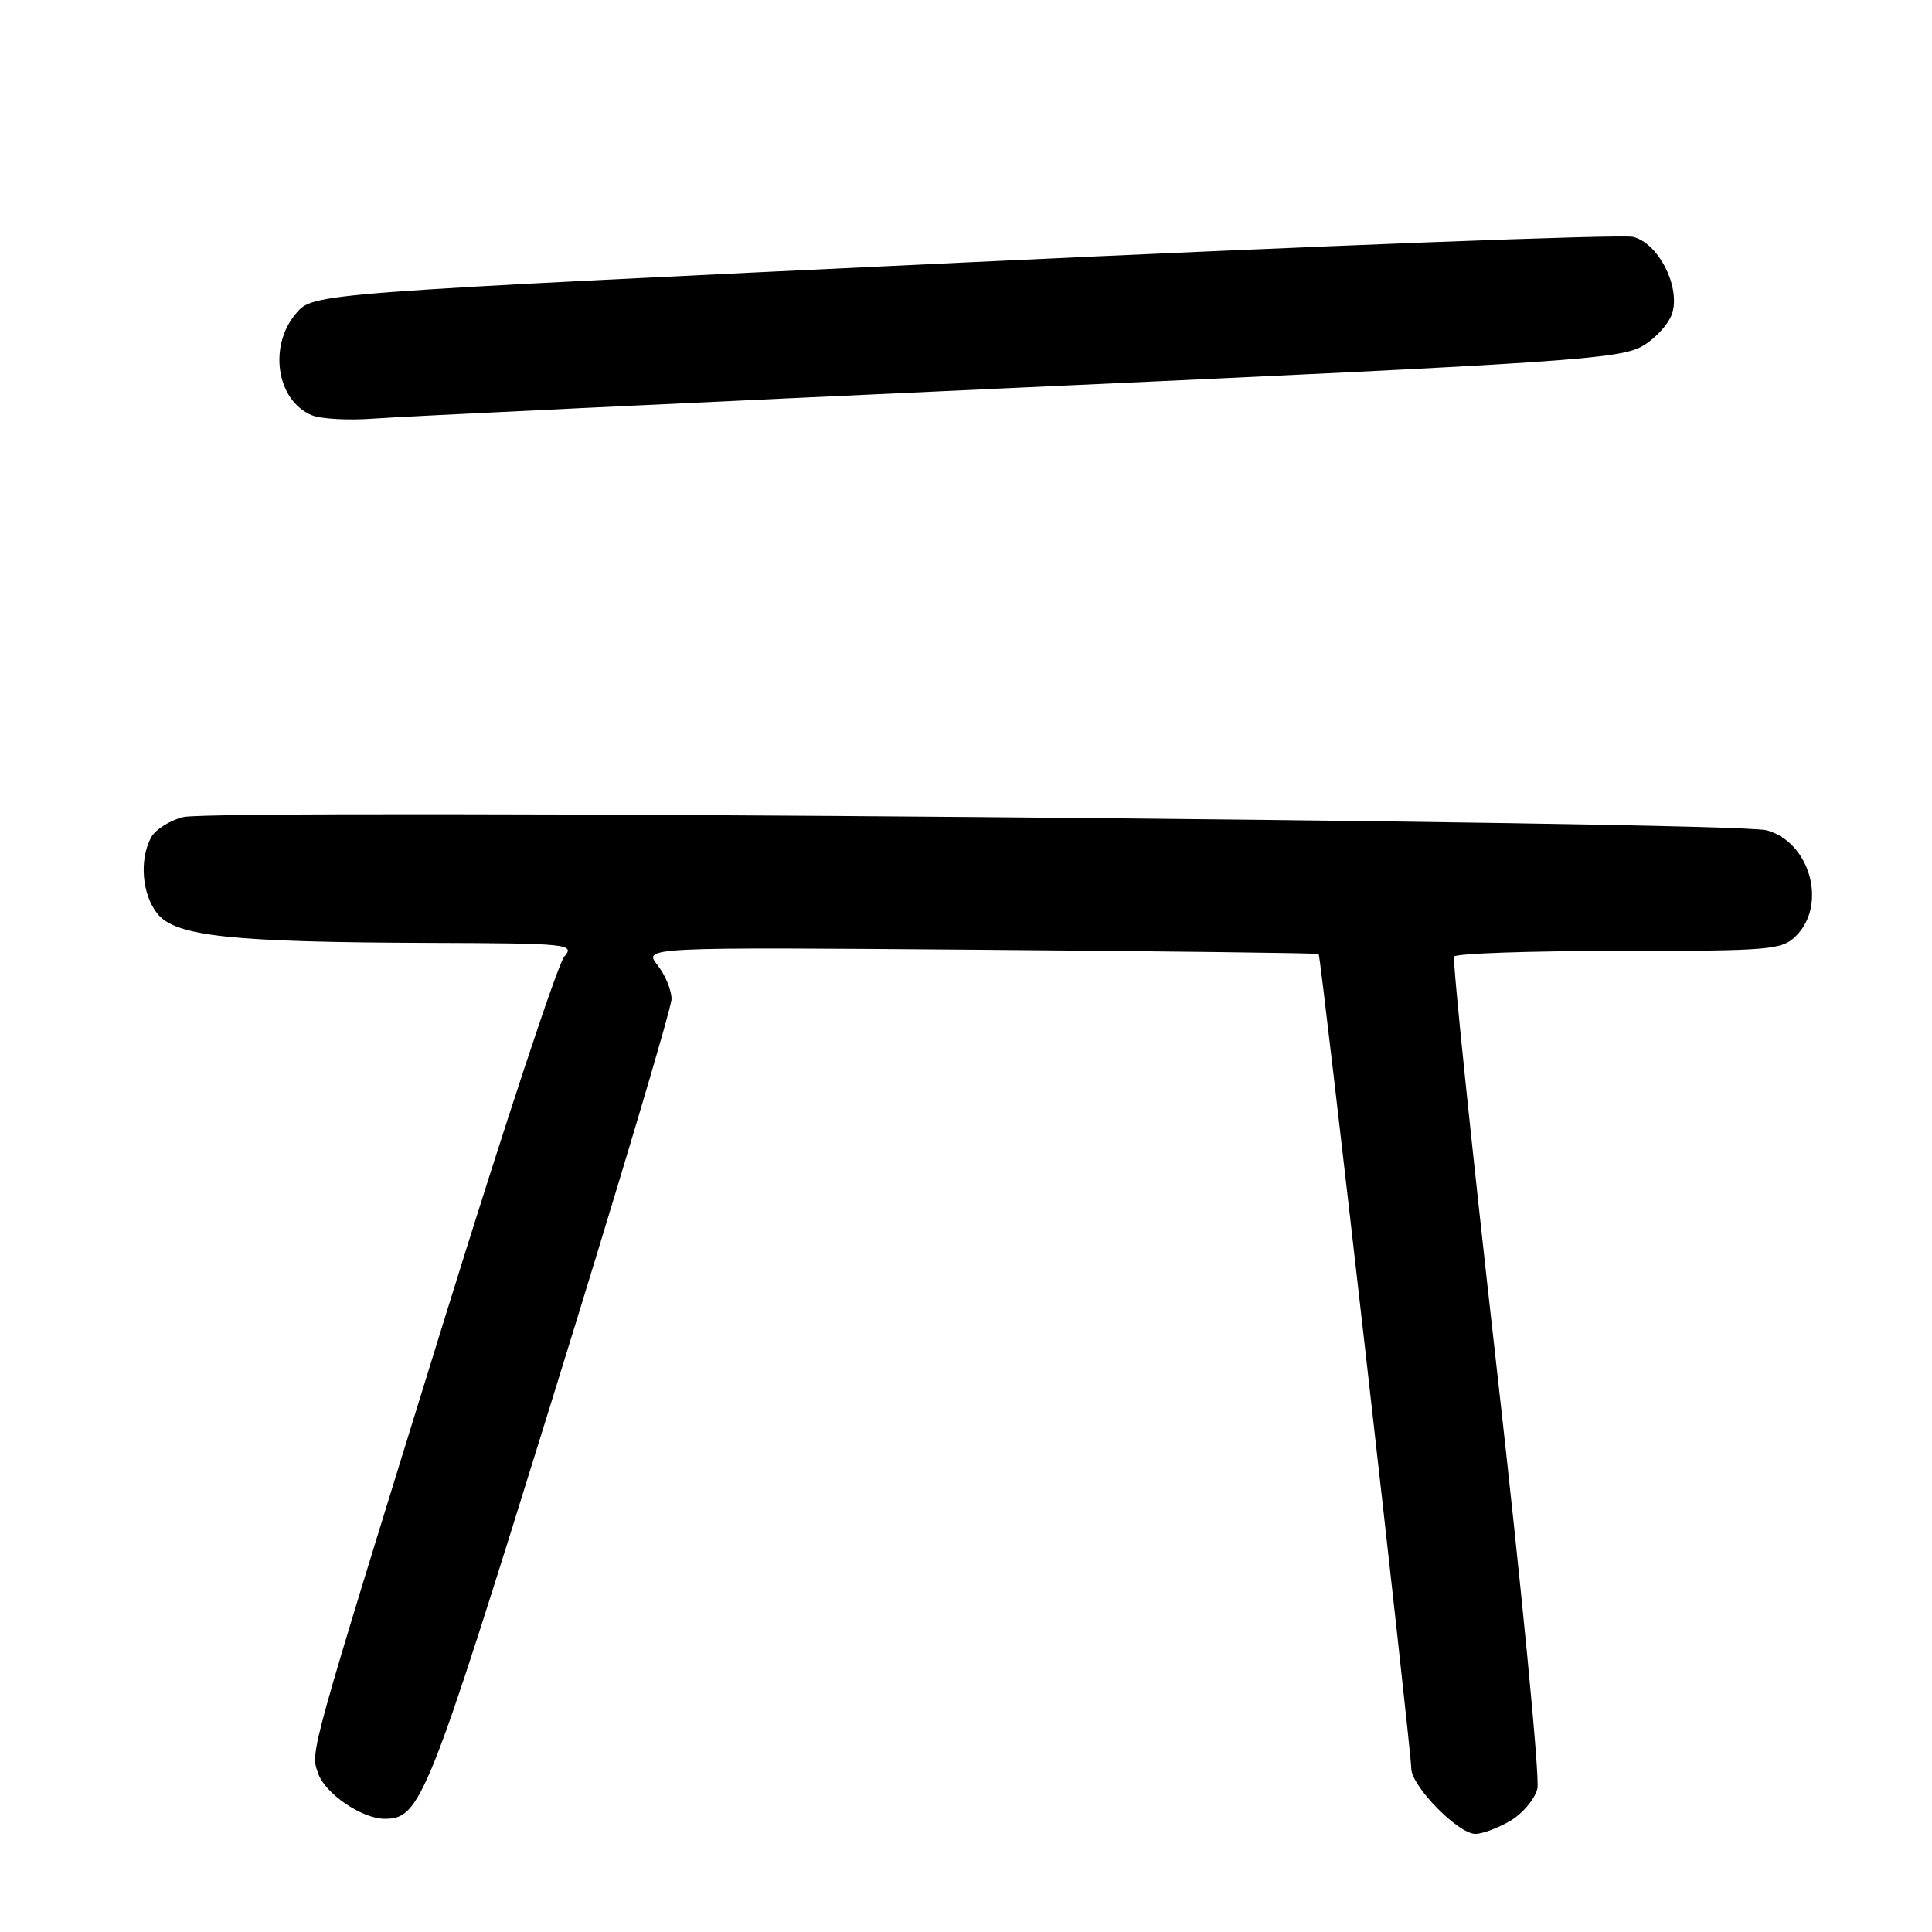 <?xml version="1.0" encoding="UTF-8" standalone="no"?>
<!DOCTYPE svg PUBLIC "-//W3C//DTD SVG 1.1//EN" "http://www.w3.org/Graphics/SVG/1.1/DTD/svg11.dtd" >
<svg xmlns="http://www.w3.org/2000/svg" xmlns:xlink="http://www.w3.org/1999/xlink" version="1.1" viewBox="0 0 256 256">
 <g >
 <path fill="currentColor"
d=" M 200.14 241.26 C 201.76 240.30 203.37 238.39 203.71 237.01 C 204.06 235.63 201.62 210.43 198.29 181.00 C 194.96 151.57 192.44 127.16 192.68 126.75 C 192.92 126.34 202.77 126.00 214.56 126.00 C 234.67 126.00 236.12 125.88 238.00 124.00 C 242.15 119.85 239.82 111.56 234.09 110.02 C 229.58 108.81 28.74 107.13 24.26 108.27 C 22.48 108.72 20.57 109.94 20.01 110.98 C 18.43 113.94 18.82 118.56 20.87 121.09 C 23.28 124.07 30.64 124.85 56.90 124.94 C 75.30 125.00 76.23 125.09 74.77 126.75 C 73.92 127.71 66.82 149.20 58.98 174.50 C 40.65 233.72 41.13 231.99 42.16 235.00 C 43.07 237.66 47.97 241.00 50.97 241.00 C 55.71 241.00 56.65 238.65 72.99 186.00 C 81.78 157.68 88.98 133.55 88.98 132.38 C 88.99 131.22 88.16 129.20 87.12 127.88 C 85.25 125.50 85.25 125.50 129.87 125.85 C 154.42 126.04 174.61 126.29 174.73 126.41 C 175.04 126.71 187.00 231.87 187.00 234.31 C 187.00 236.66 193.20 243.00 195.50 243.00 C 196.43 243.00 198.52 242.22 200.14 241.26 Z  M 135.00 51.37 C 208.41 48.02 214.75 47.60 217.75 45.79 C 219.54 44.71 221.29 42.70 221.64 41.31 C 222.55 37.67 219.67 32.21 216.40 31.39 C 214.94 31.02 174.99 32.55 127.63 34.79 C 41.51 38.87 41.51 38.87 39.26 41.49 C 35.53 45.82 36.63 53.08 41.32 55.02 C 42.52 55.52 46.20 55.72 49.50 55.47 C 52.80 55.21 91.27 53.37 135.00 51.37 Z "/>
</g>
</svg>